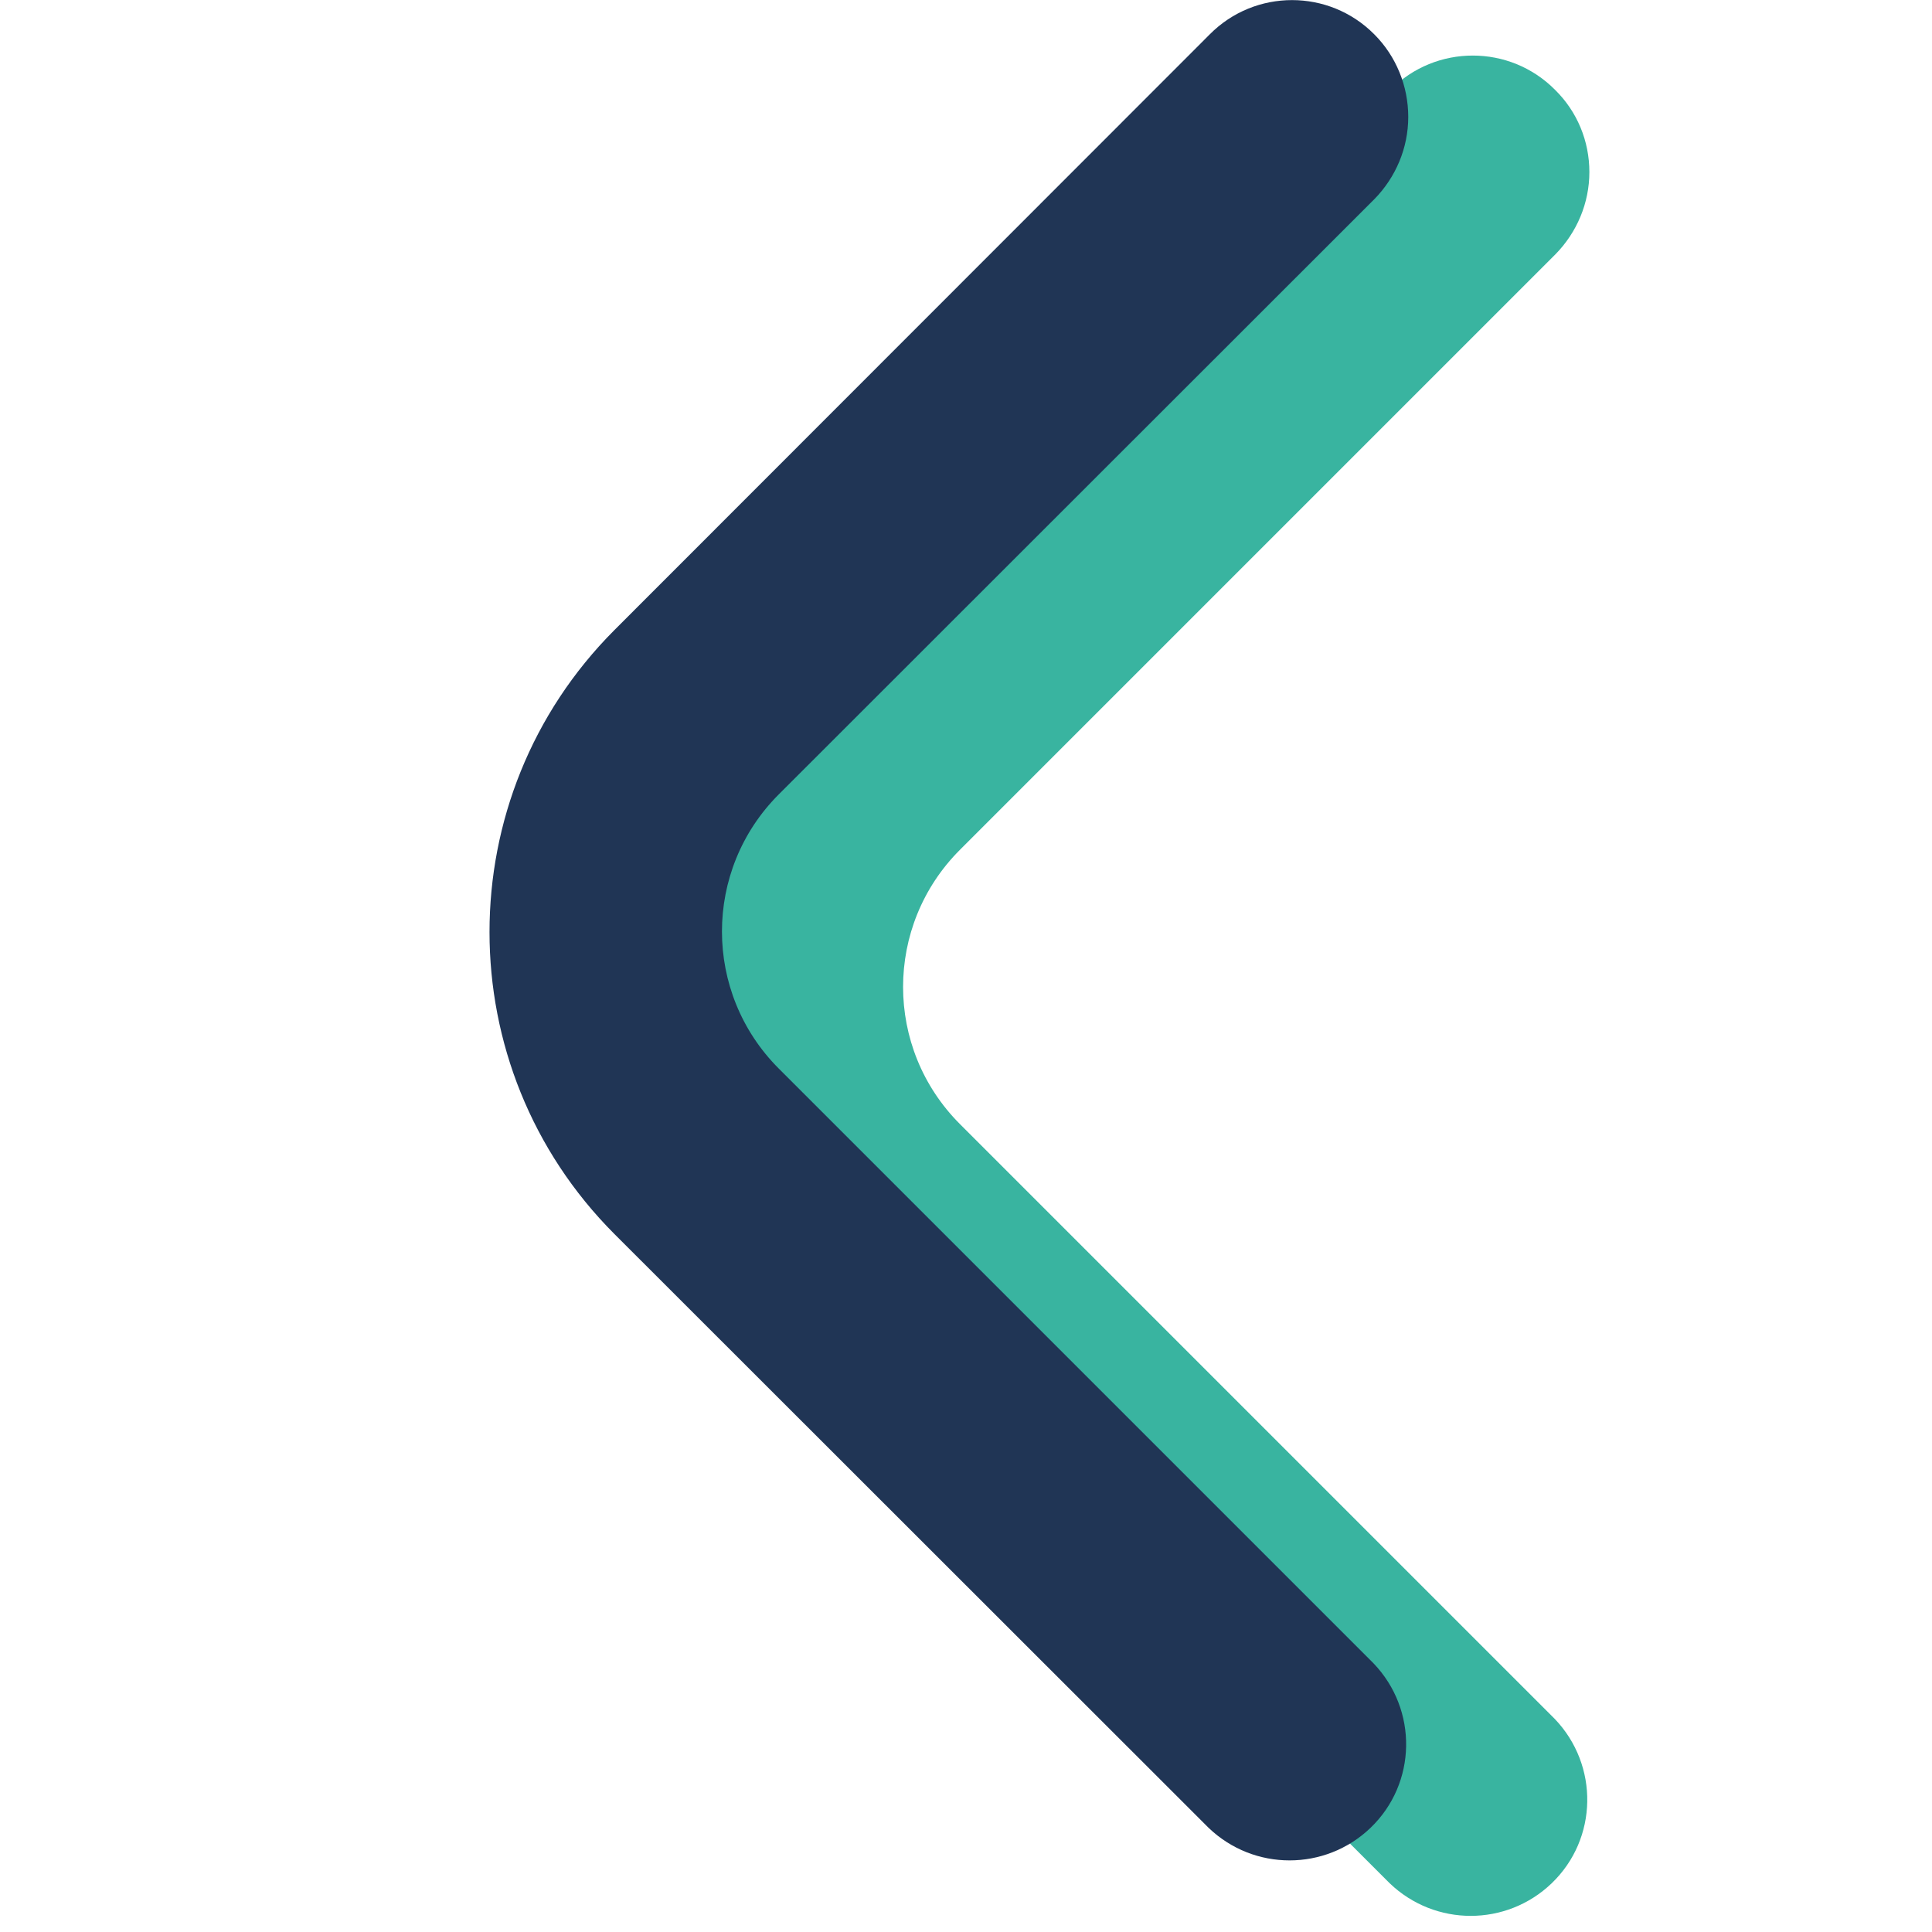 <?xml version="1.0" encoding="utf-8"?>
<!-- Generator: Adobe Illustrator 25.2.3, SVG Export Plug-In . SVG Version: 6.00 Build 0)  -->
<svg version="1.1" id="Bold" xmlns="http://www.w3.org/2000/svg" xmlns:xlink="http://www.w3.org/1999/xlink" x="0px" y="0px"
	 viewBox="0 0 512 512" style="enable-background:new 0 0 512 512;" xml:space="preserve">
<style type="text/css">
	.st0{fill:#39b4a0ff;}
	.st1{fill:#203555;}
</style>
<path class="st0" d="M421.2,45.6c0,8.2-3.3,16-9,21.8L254.4,225.2c-20.1,20.1-20.1,52.6,0,72.7c0,0,0,0,0,0L412,455.5
	c11.8,12.3,11.5,31.8-0.8,43.6c-12,11.5-30.9,11.5-42.9,0L210.8,341.7c-44.1-44.2-44.1-115.8,0-160L368.5,23.8
	c12-12.1,31.6-12.1,43.6,0C418,29.6,421.2,37.4,421.2,45.6z"/>
<path class="st0" d="M1058.8,511.5l-189-189c-32.2-32.2-32.2-84.3,0-116.5l189-189c25.9-25.9,70.3-7.6,70.3,29.1v436.1
	C1129.1,519.1,1084.7,537.5,1058.8,511.5z"/>
<path class="st1" d="M373.2,31c0,8.2-3.3,16-9,21.8L206.4,210.5c-20.1,20.1-20.1,52.6,0,72.7c0,0,0,0,0,0L364,440.8
	c11.8,12.3,11.5,31.8-0.8,43.6c-12,11.5-30.9,11.5-42.9,0L162.8,327c-44.1-44.2-44.1-115.8,0-160L320.6,9.1
	c12-12.1,31.6-12.1,43.6,0C370,14.9,373.2,22.8,373.2,31z"/>
</svg>
